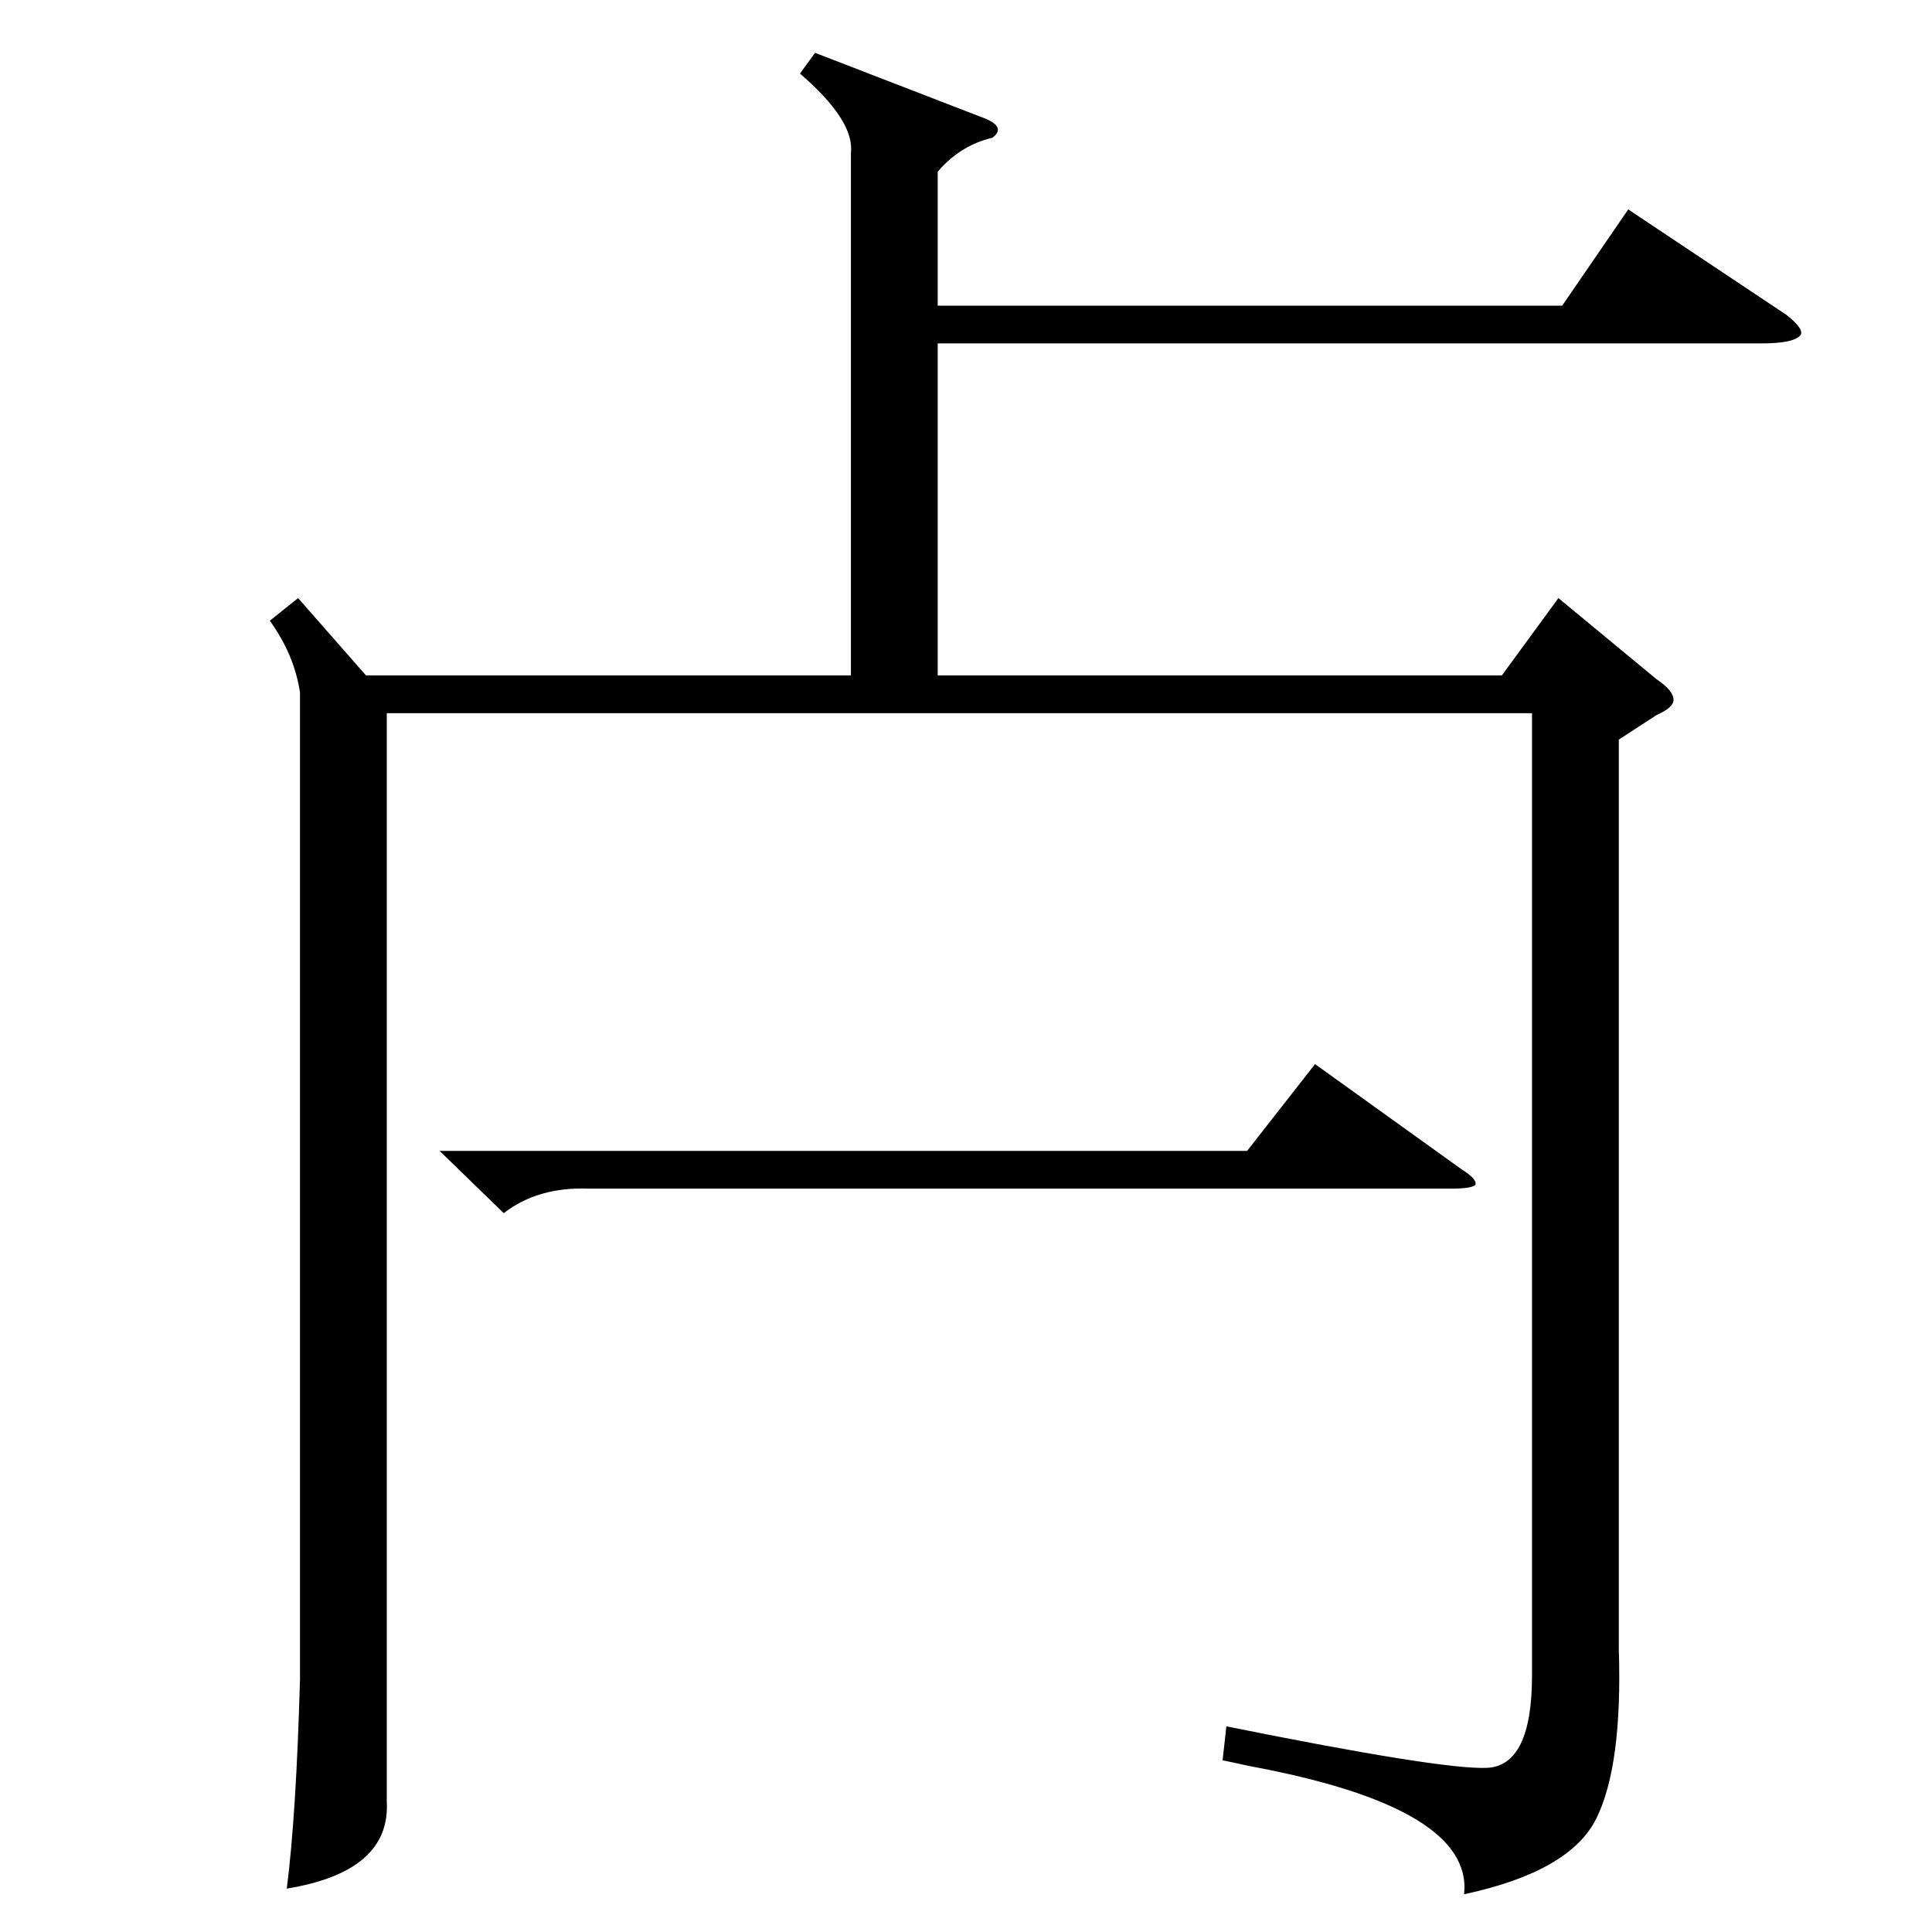 <?xml version="1.0" standalone="no"?>
<!DOCTYPE svg PUBLIC "-//W3C//DTD SVG 1.1//EN" "http://www.w3.org/Graphics/SVG/1.1/DTD/svg11.dtd" >
<svg xmlns="http://www.w3.org/2000/svg" xmlns:xlink="http://www.w3.org/1999/xlink" version="1.1" viewBox="0 -205 1024 1024">
  <g transform="matrix(1 0 0 -1 0 819)">
   <path fill="currentColor"
d="M432 996l88 -34q14 -5 6 -11q-17 -4 -29 -18v-71h331l35 51l84 -56q10 -8 7 -11q-4 -4 -20 -4h-437v-176h299l30 41l52 -43q9 -6 9 -11q0 -4 -9 -8l-20 -13v-482q2 -62 -12 -90t-70 -40q5 46 -114 68q-9 2 -14 3l2 18q114 -23 138 -22t24 49v510h-607v-577q2 -37 -53 -46
q5 39 7 111v523q-3 20 -16 38l15 12l36 -41h257v277q2 17 -27 42zM233 414h428l36 46l78 -56q8 -5 7 -8q-2 -2 -13 -2h-457q-27 1 -45 -13z" />
  </g>

</svg>
